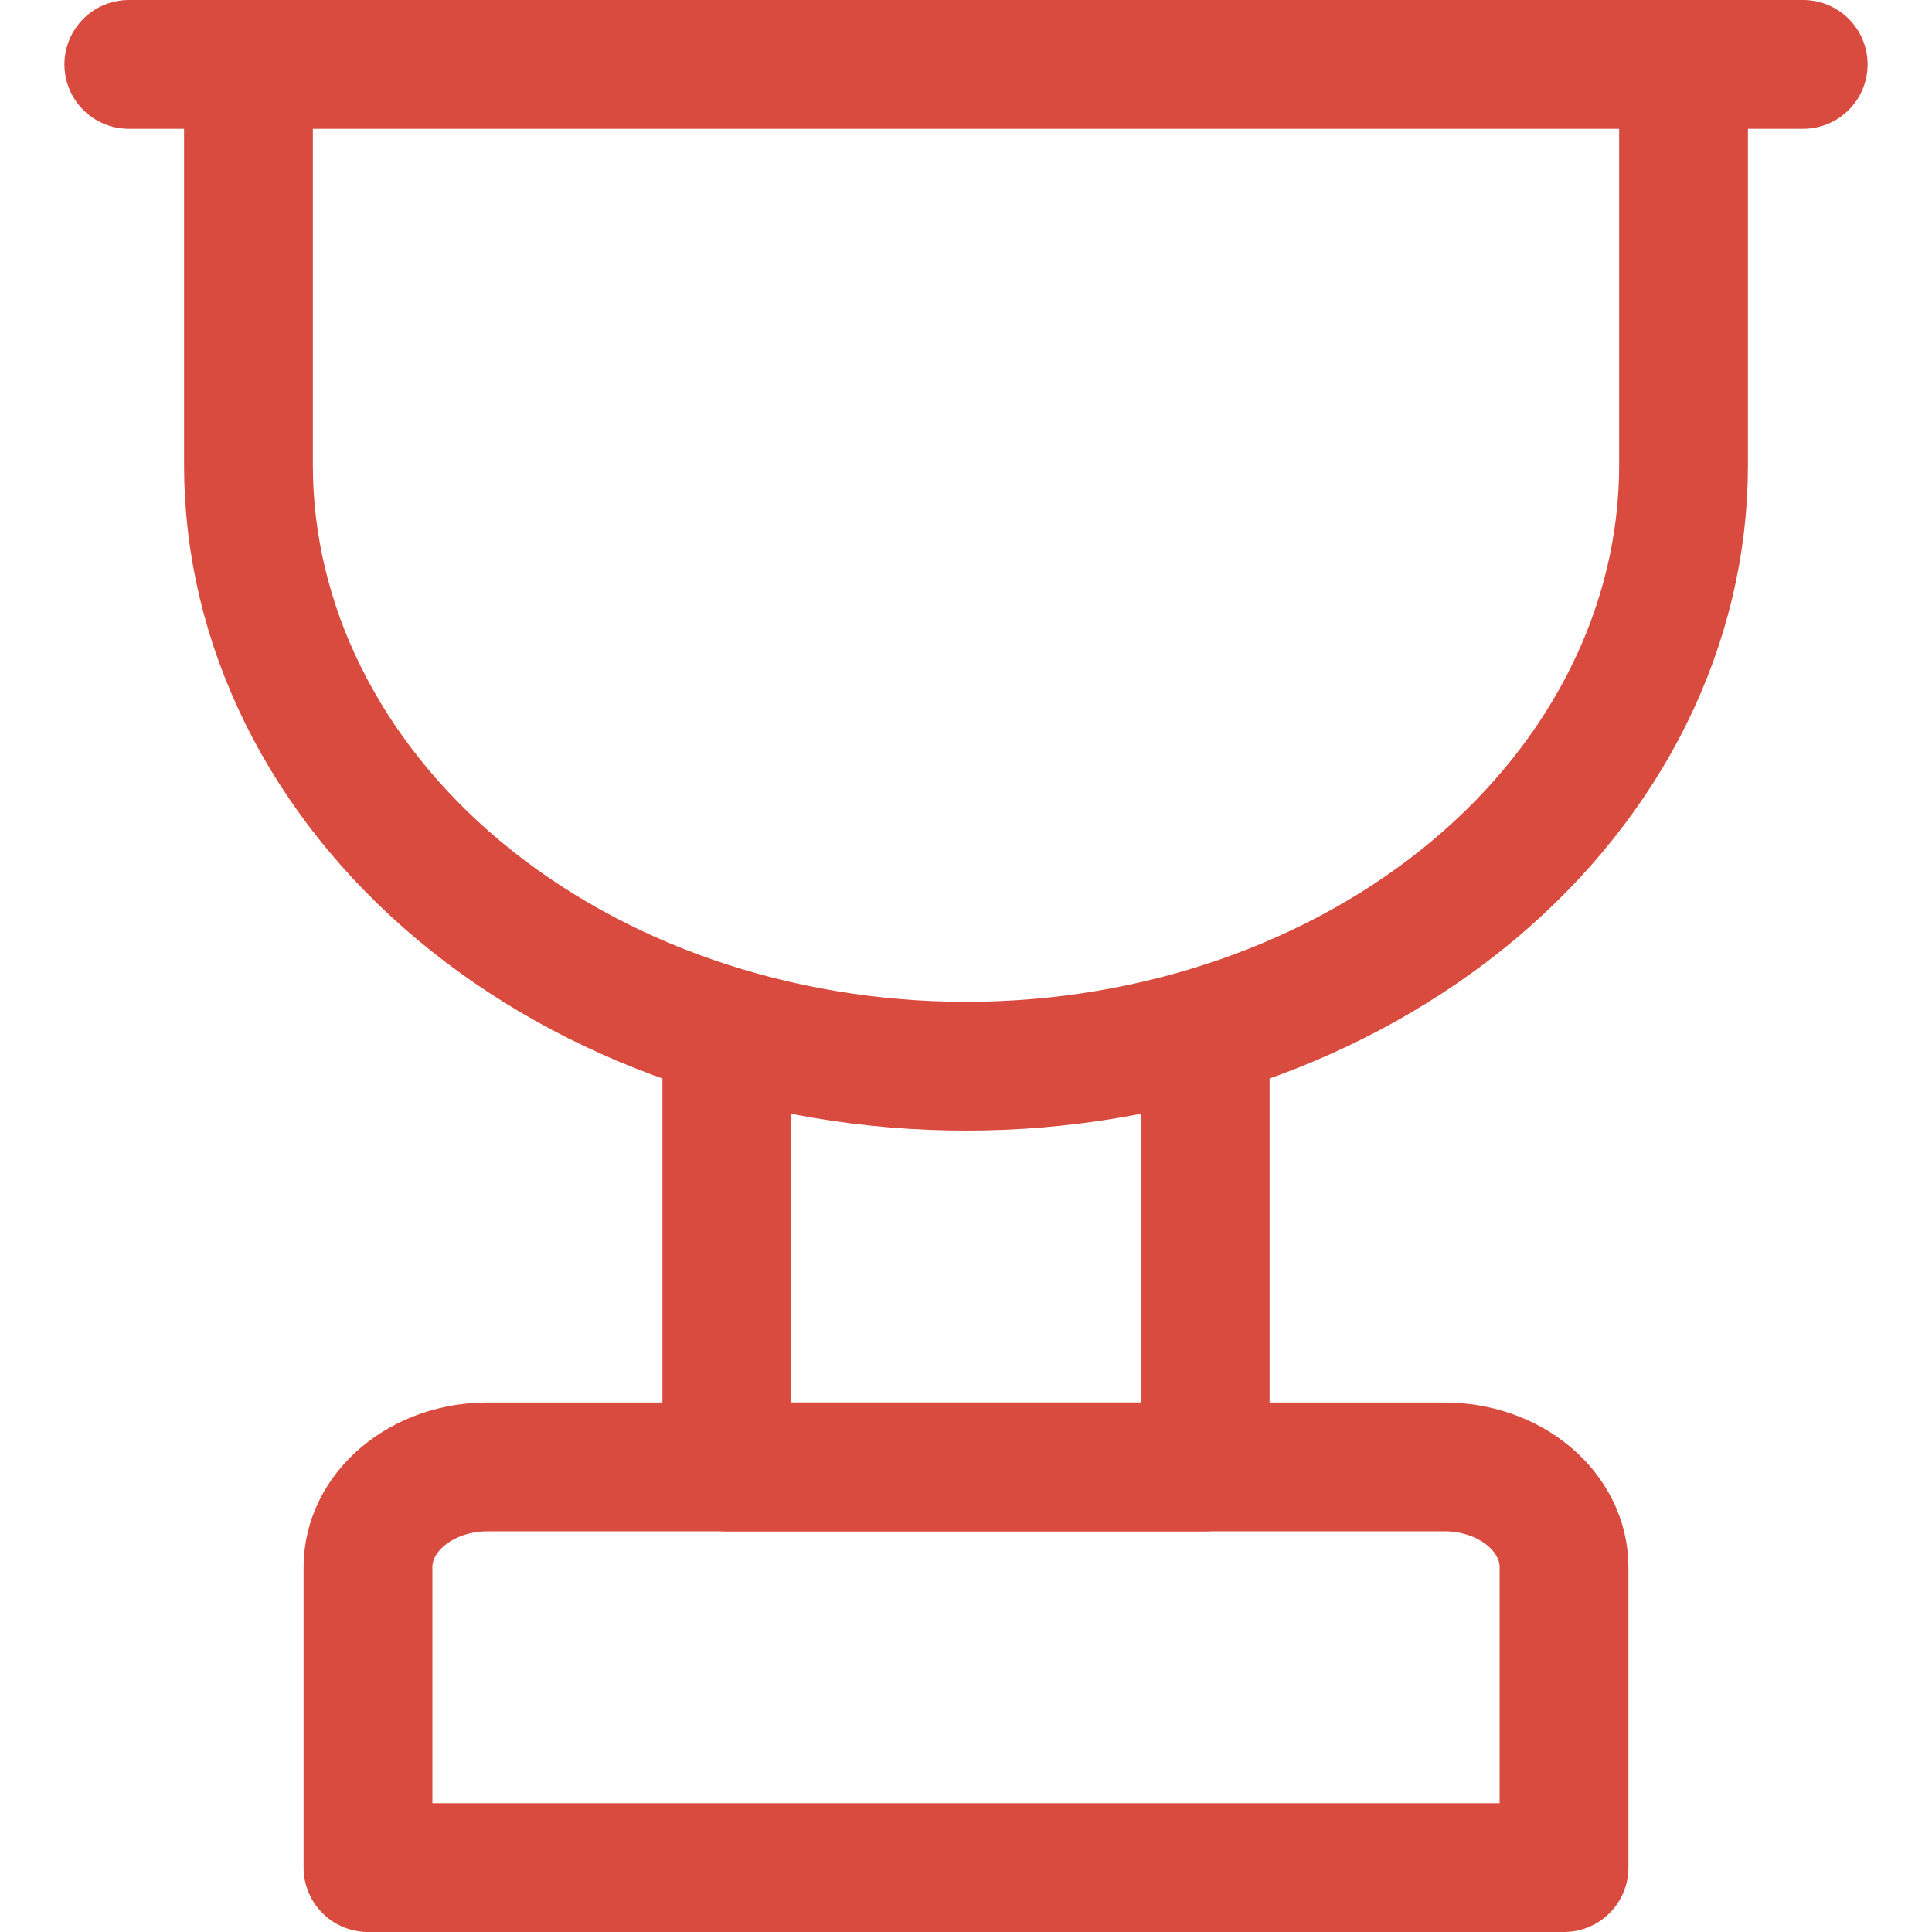 <svg width="15" height="15" viewBox="0 0 15 15" fill="none" xmlns="http://www.w3.org/2000/svg">
<path d="M9.357 8.278V11.389H5.643V8.278" stroke="#DA4B3F" stroke-linecap="round" stroke-linejoin="round"/>
<path d="M3.786 11.389H11.214C11.461 11.389 11.697 11.471 11.871 11.617C12.045 11.763 12.143 11.96 12.143 12.167V14.5H2.857V12.167C2.857 11.96 2.955 11.763 3.129 11.617C3.303 11.471 3.539 11.389 3.786 11.389Z" stroke="#DA4B3F" stroke-linecap="round" stroke-linejoin="round"/>
<path d="M1 0.5H14M7.5 8.278C6.022 8.278 4.605 7.786 3.56 6.911C2.516 6.036 1.929 4.849 1.929 3.611V0.5H13.071V3.611C13.071 4.849 12.484 6.036 11.44 6.911C10.395 7.786 8.978 8.278 7.5 8.278Z" stroke="#DA4B3F" stroke-linecap="round" stroke-linejoin="round"/>
</svg>
